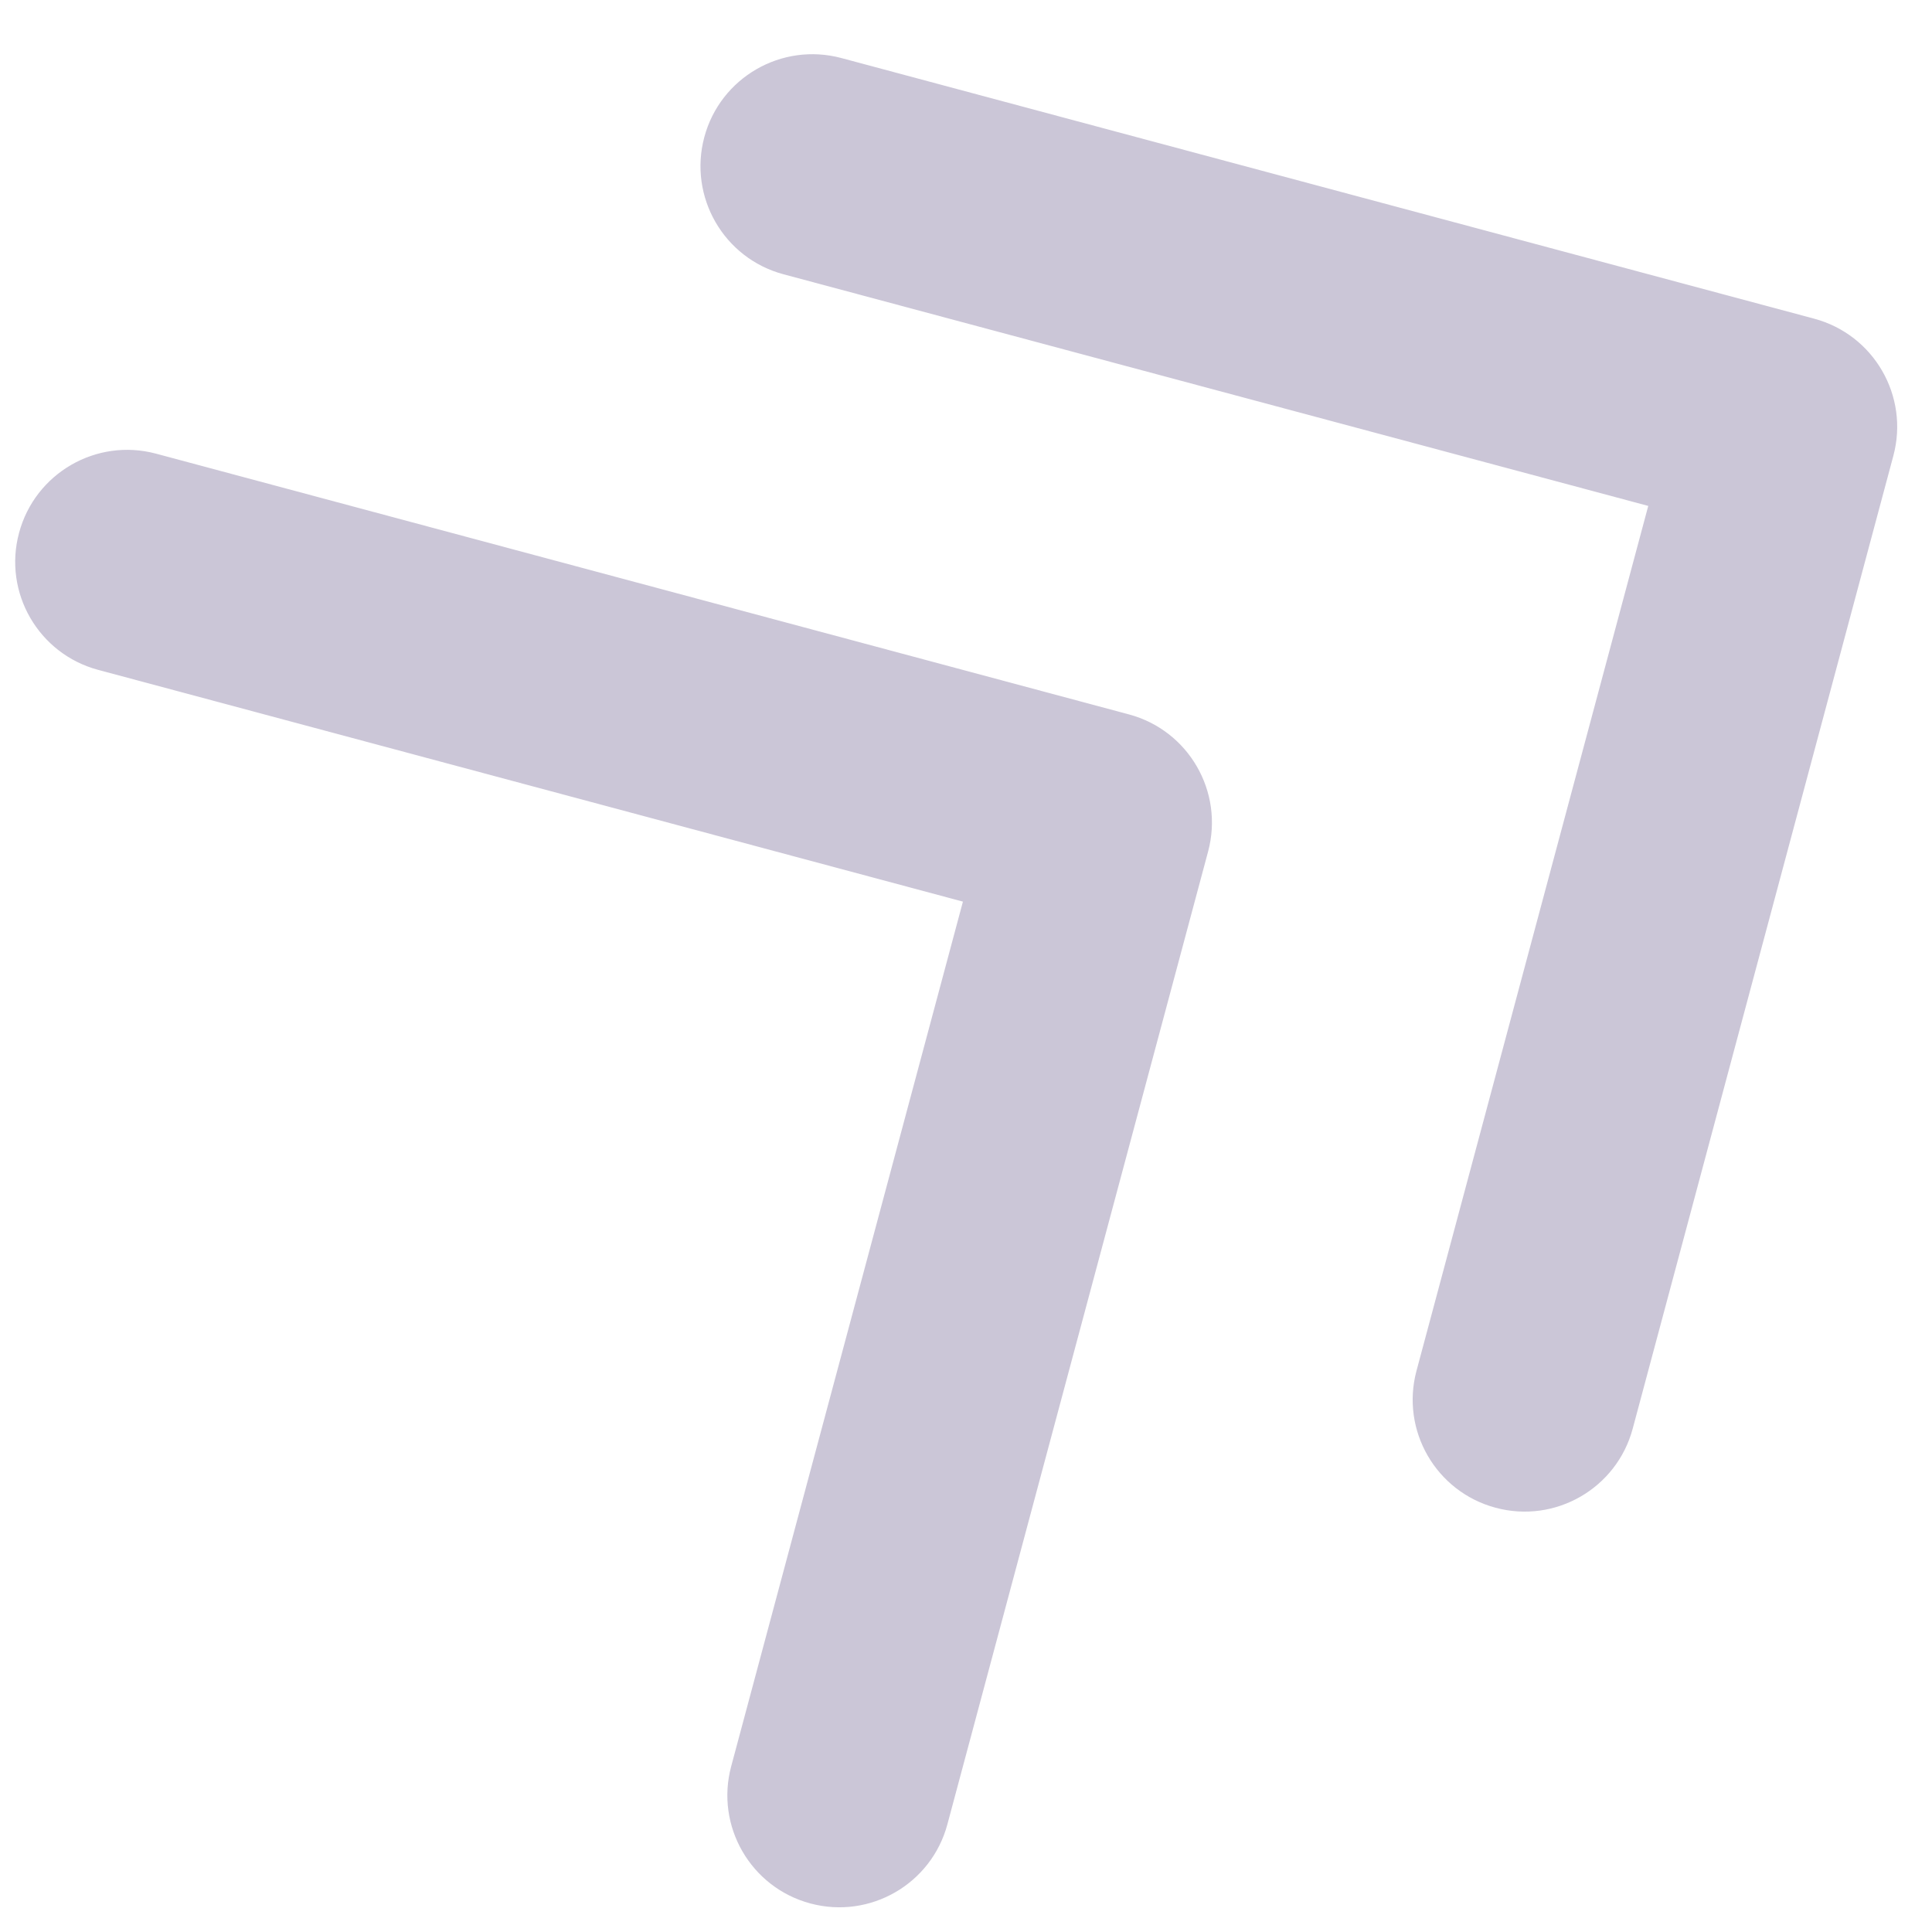 <svg width="22" height="22" viewBox="0 0 22 22" fill="none" xmlns="http://www.w3.org/2000/svg">
<path d="M17.031 17.169C16.351 16.987 15.948 16.288 16.13 15.609L18.769 5.761L8.921 3.123C8.242 2.941 7.838 2.242 8.02 1.562C8.202 0.882 8.901 0.479 9.581 0.661L20.659 3.629C21.339 3.812 21.742 4.51 21.56 5.19L18.592 16.268C18.41 16.948 17.711 17.352 17.031 17.169ZM9.228 21.675C8.548 21.493 8.144 20.794 8.326 20.114L10.965 10.267L1.118 7.628C0.438 7.446 0.034 6.747 0.217 6.068C0.399 5.388 1.098 4.984 1.777 5.166L12.855 8.135C13.535 8.317 13.939 9.016 13.757 9.696L10.788 20.774C10.606 21.454 9.907 21.857 9.228 21.675Z" fill="#CBC6D7"/>
</svg>
